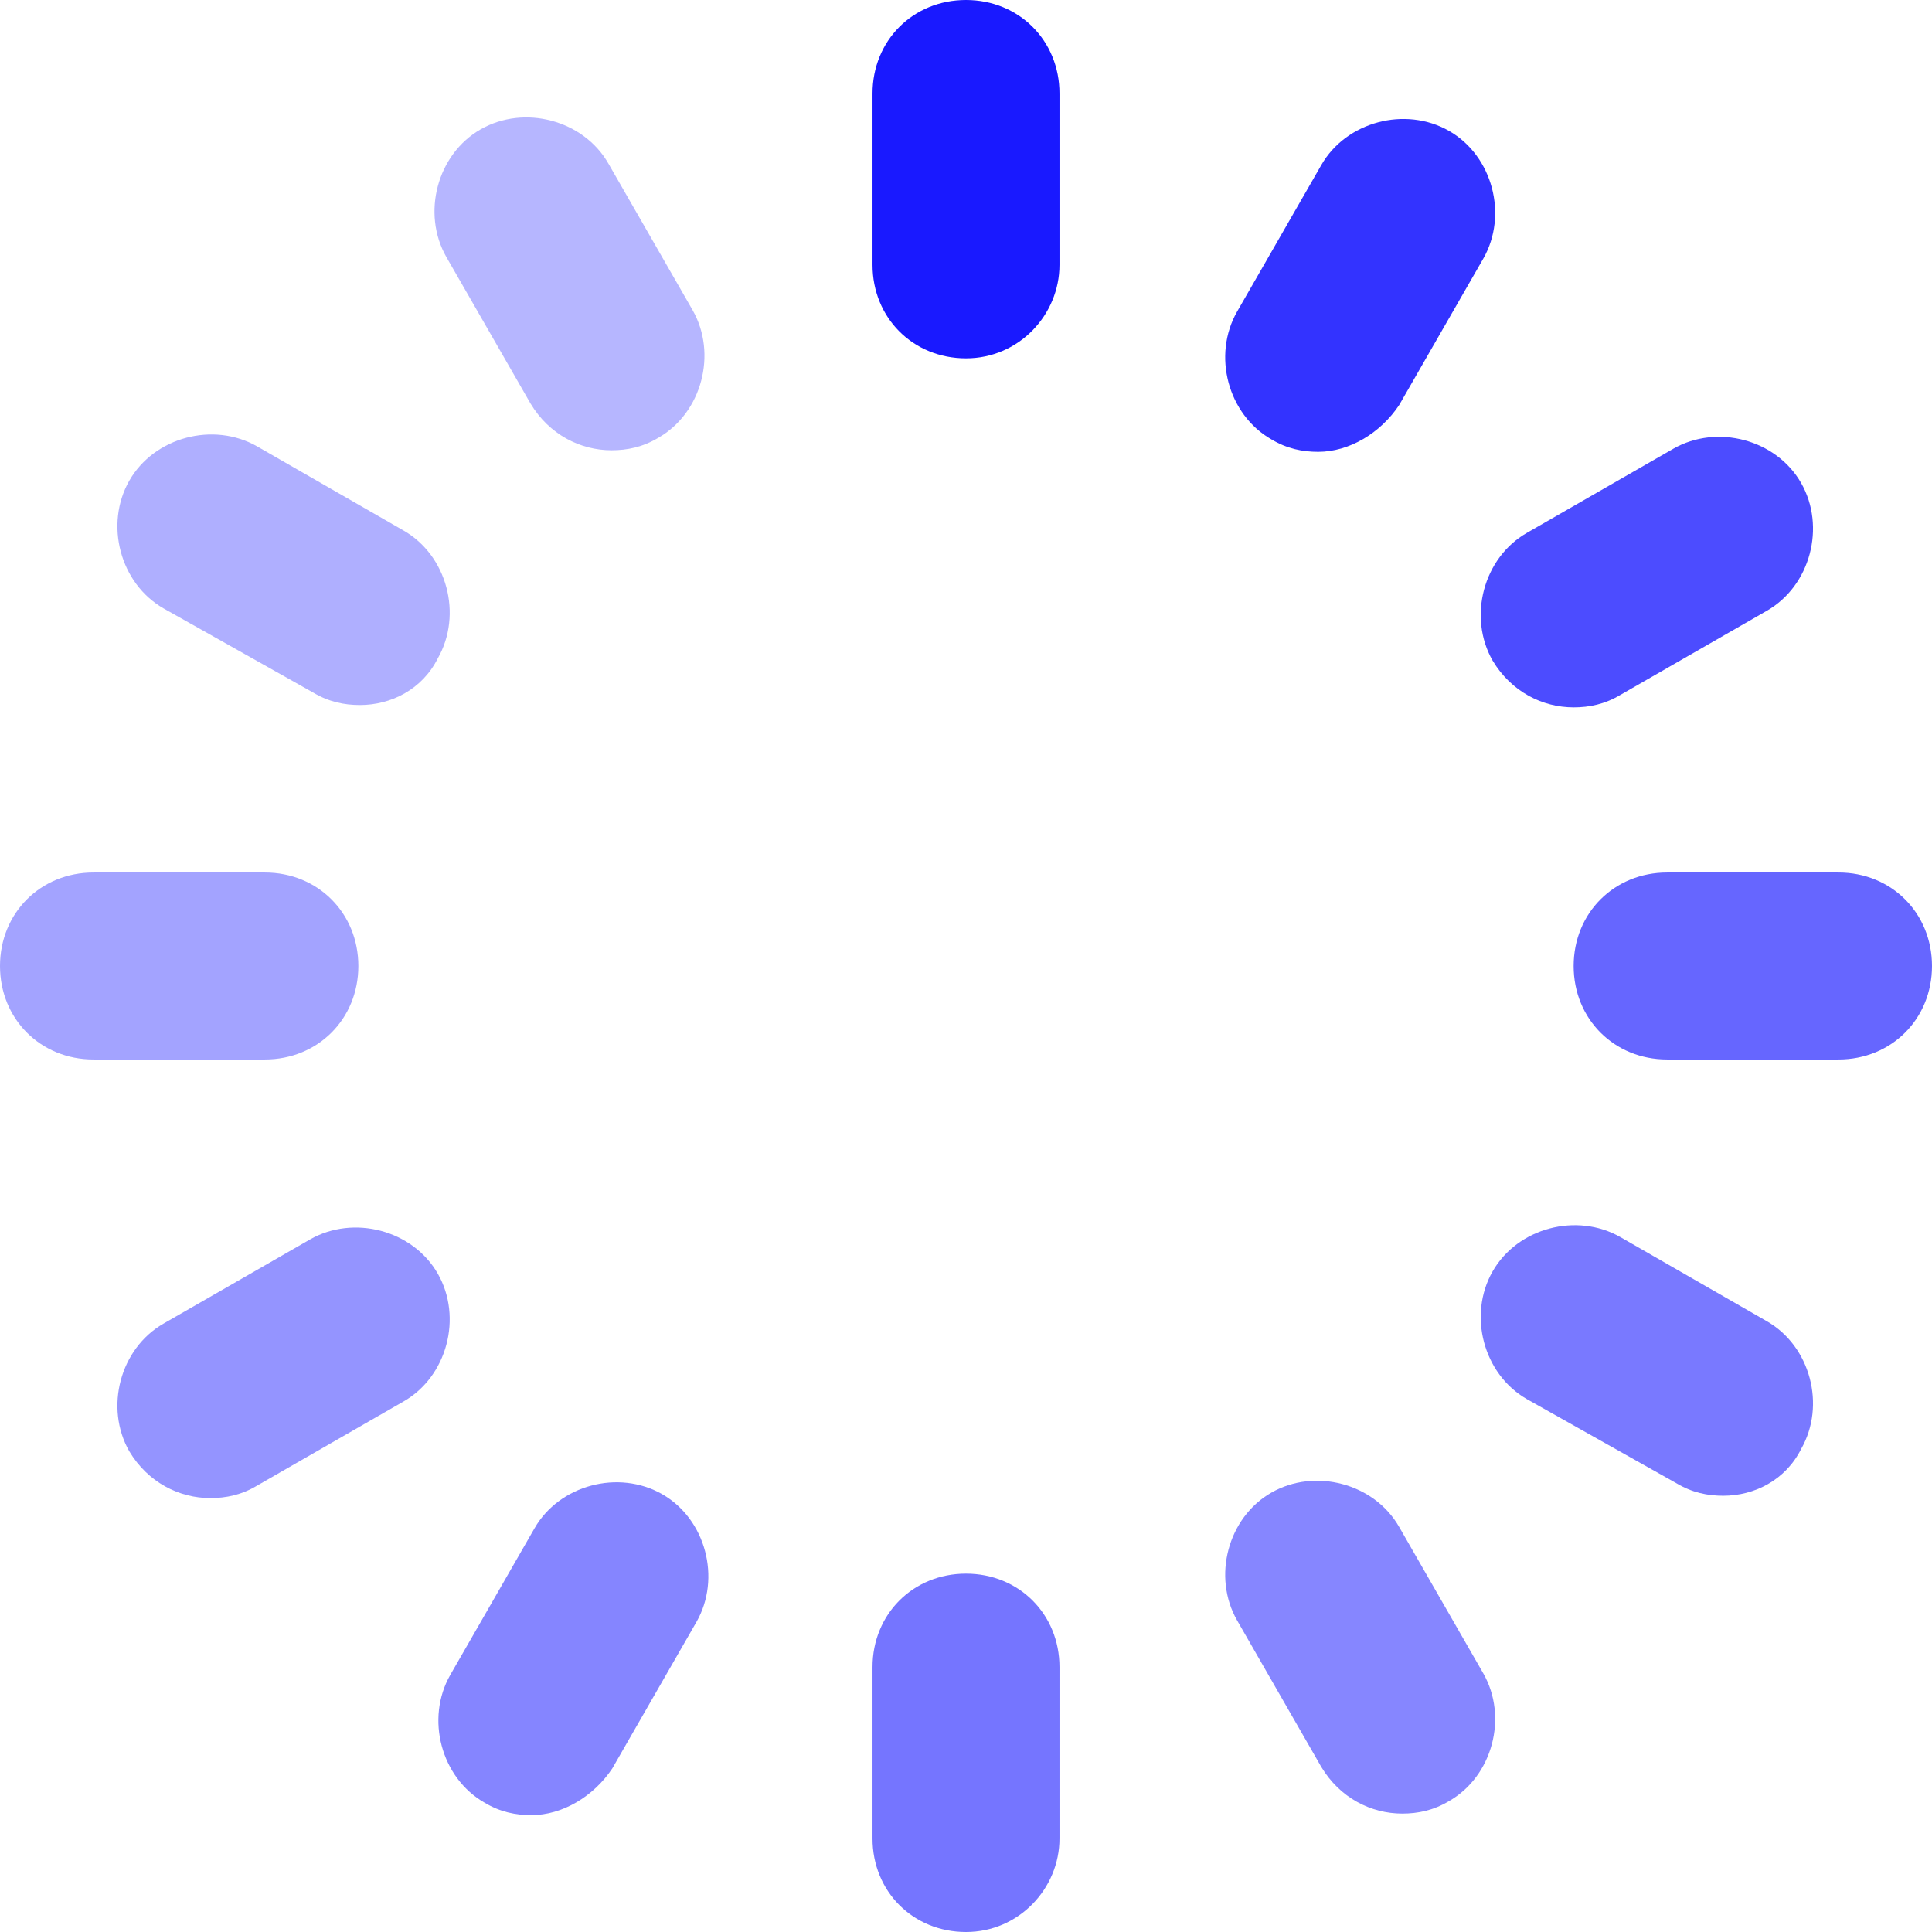 <svg xmlns="http://www.w3.org/2000/svg" viewBox="0 0 496 496" style="enable-background:new 0 0 496 496" xml:space="preserve" fill="blue"><path id="a" style="opacity:.9" d="M248 92c-13.6 0-24-10.4-24-24V24c0-13.6 10.4-24 24-24s24 10.4 24 24v44c0 12.8-10.4 24-24 24z"/><path id="b" opacity=".8" d="M338.4 116c-4 0-8-.8-12-3.2-11.2-6.4-15.2-21.6-8.8-32.8l21.6-37.6c6.4-11.2 21.6-15.2 32.8-8.8 11.2 6.4 15.2 21.6 8.8 32.8L359.2 104c-4.8 7.2-12.8 12-20.8 12z"/><path id="c" opacity=".7" d="M404 181.6c-8 0-16-4-20.8-12-6.4-11.2-2.4-26.4 8.8-32.8l37.6-21.6c11.2-6.4 26.4-2.4 32.8 8.8s2.4 26.4-8.8 32.8L416 178.4c-4 2.4-8 3.2-12 3.2z"/><path id="d" opacity=".6" d="M472 272h-44c-13.6 0-24-10.4-24-24s10.4-24 24-24h44c13.6 0 24 10.4 24 24s-10.4 24-24 24z"/><path id="e" opacity=".525" d="M442.4 384c-4 0-8-.8-12-3.2L392 359.2c-11.2-6.4-15.2-21.6-8.8-32.8 6.4-11.2 21.6-15.2 32.8-8.8l37.6 21.6c11.2 6.4 15.2 21.6 8.8 32.8-4 8-12 12-20 12z"/><path id="f" opacity=".475" d="M360 465.6c-8 0-16-4-20.8-12L317.6 416c-6.4-11.2-2.4-26.4 8.8-32.8 11.2-6.4 26.4-2.4 32.8 8.8l21.6 37.6c6.4 11.2 2.4 26.4-8.8 32.8-4 2.4-8 3.2-12 3.2z"/><g opacity=".6"><use href="#a" y="404"/><use href="#b" x="-202" y="350"/><use href="#c" x="-350" y="203"/><use href="#d" x="-404"/><use href="#e" x="-350" y="-203"/><use href="#f" x="-203" y="-350"/></g></svg>